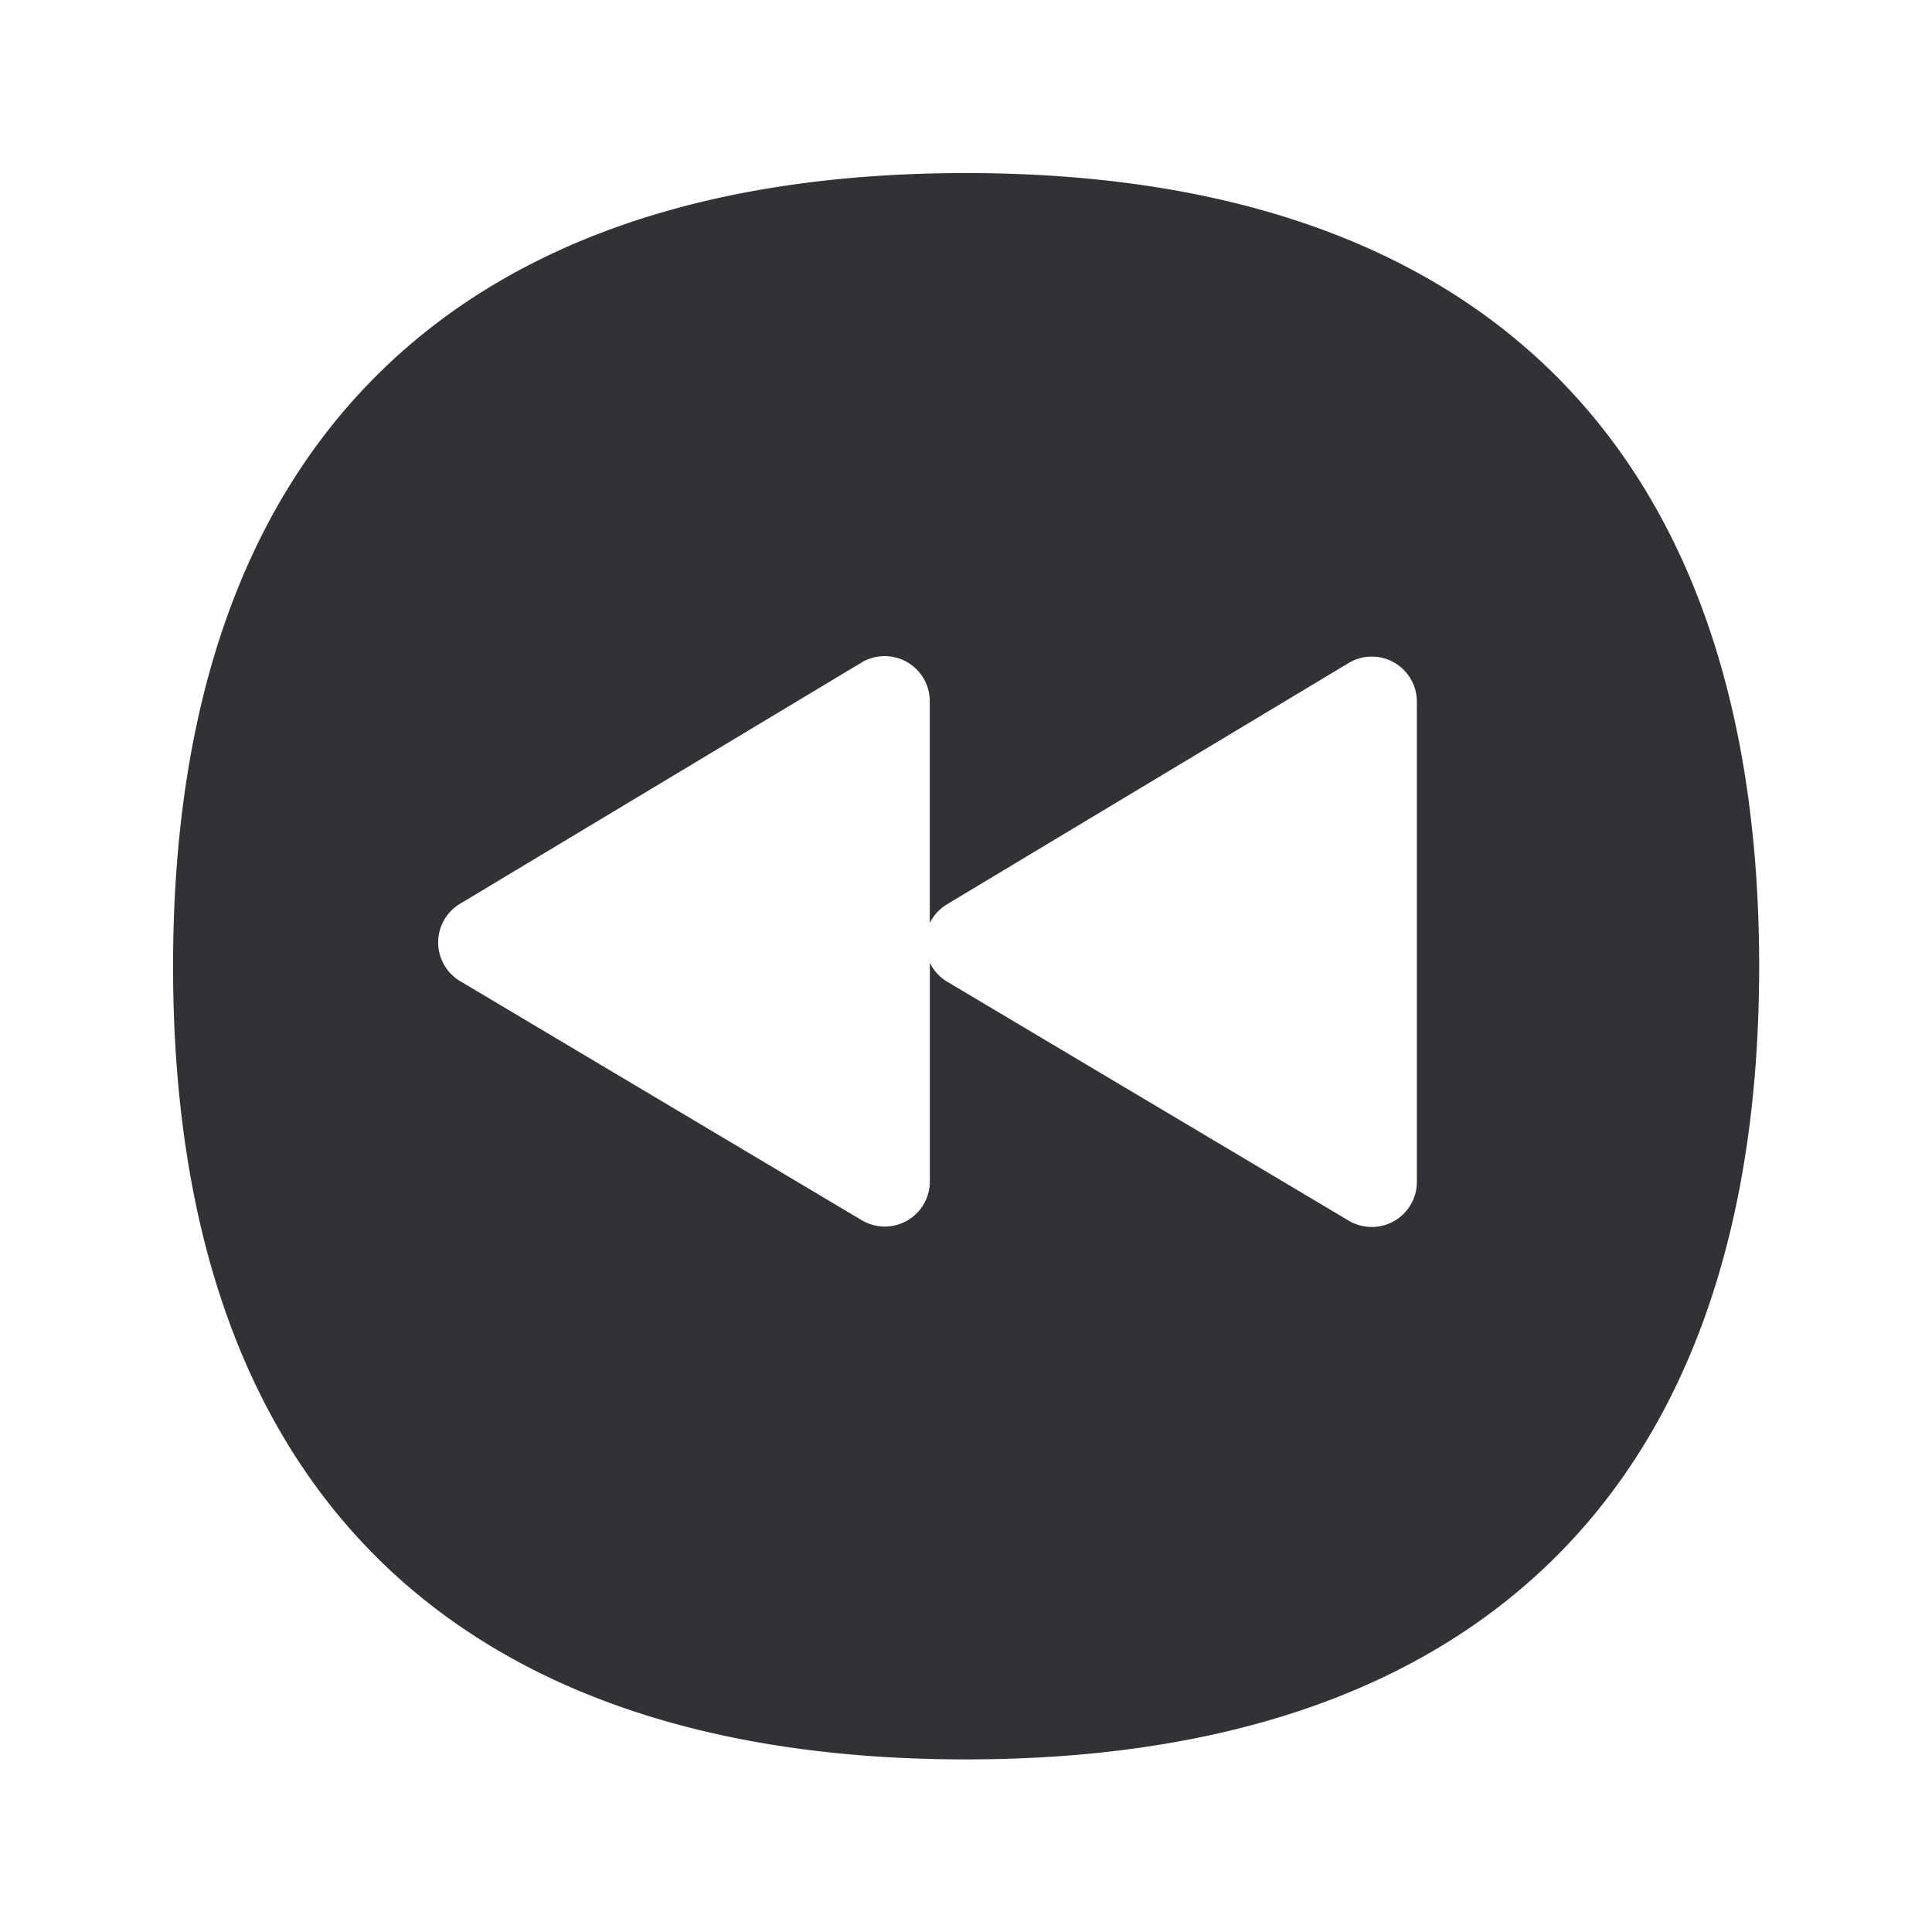<svg width="24" height="24" fill="none" xmlns="http://www.w3.org/2000/svg"><path d="M11.999 2.15c3.131 0 5.565.818 7.238 2.429 1.736 1.675 2.616 4.173 2.616 7.425s-.88 5.751-2.616 7.423c-1.673 1.611-4.11 2.429-7.238 2.429-3.13 0-5.563-.818-7.236-2.429C3.03 17.755 2.15 15.26 2.15 12.004s.88-5.75 2.616-7.425C6.436 2.968 8.867 2.15 12 2.15Zm5.042 13.092a.56.56 0 0 0 .56-.56V8.716a.56.56 0 0 0-.849-.479l-4.989 2.997a.57.57 0 0 0-.213.232V8.71a.56.56 0 0 0-.849-.479l-4.988 2.997a.56.56 0 0 0 .003.96l4.989 2.97a.56.56 0 0 0 .846-.482V11.96a.56.56 0 0 0 .215.235l4.989 2.969a.57.57 0 0 0 .286.078Z" fill="#313235"/></svg>